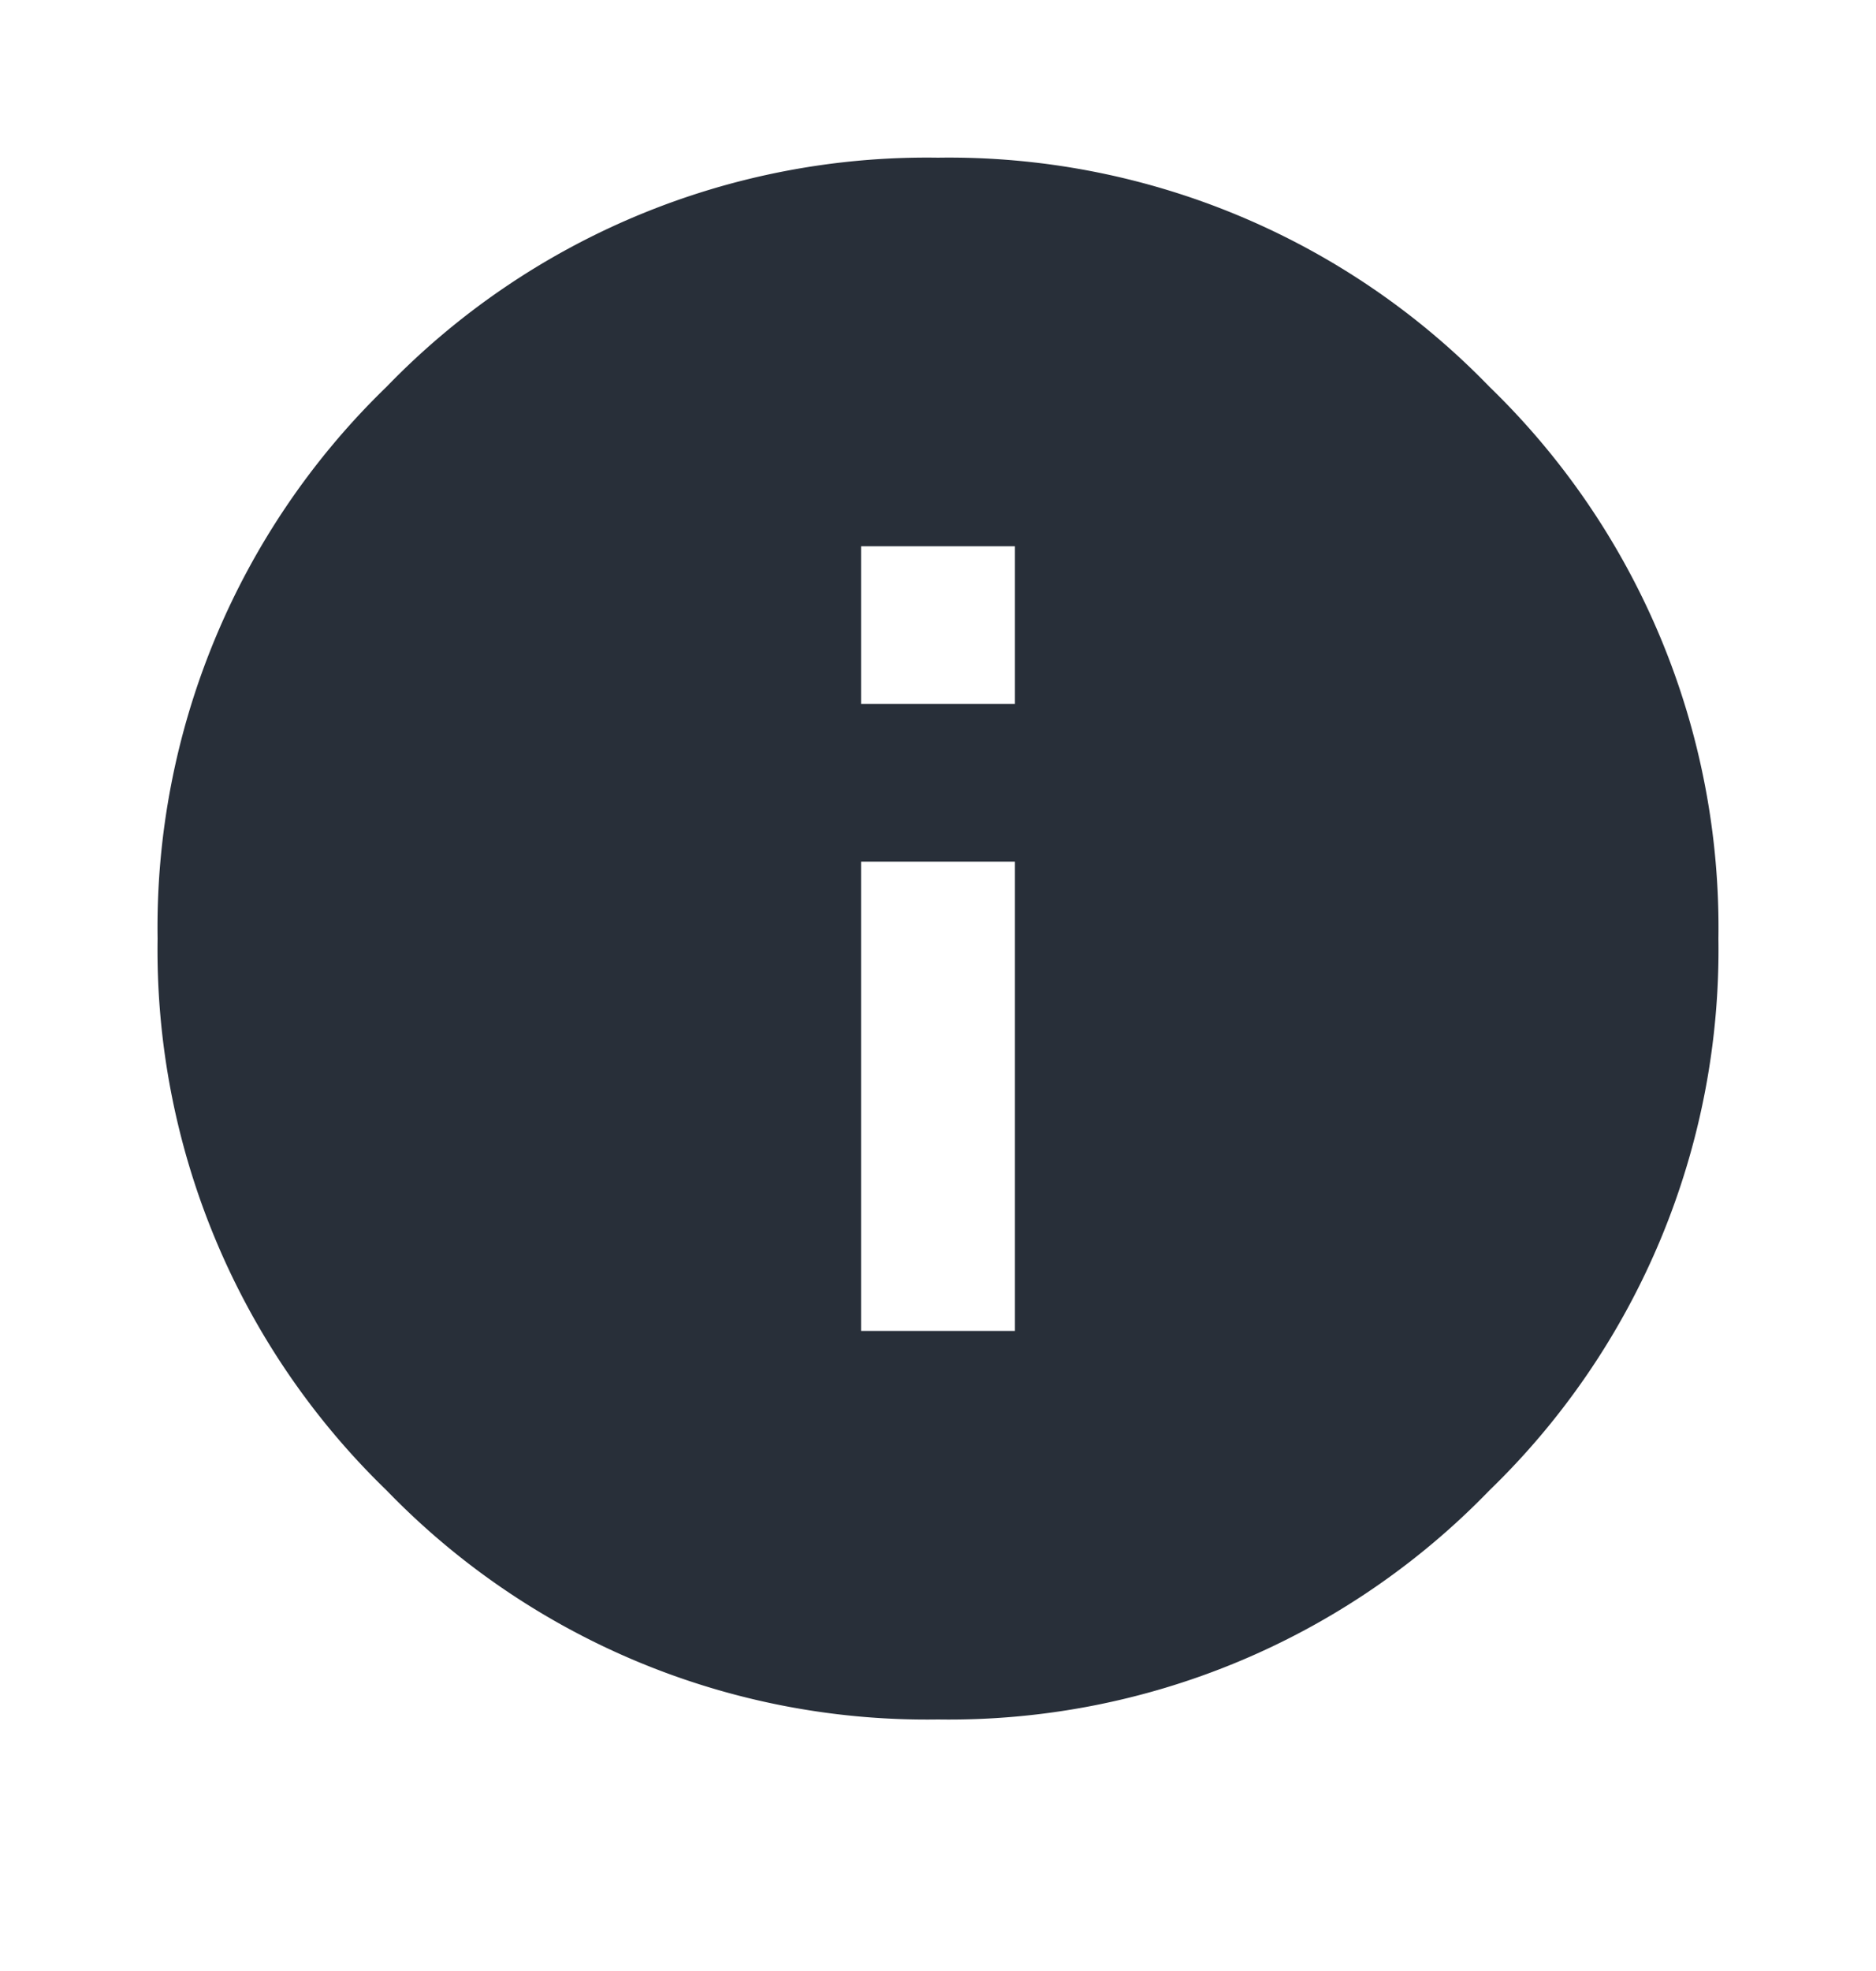 <svg id="Layer_1" data-name="Layer 1" xmlns="http://www.w3.org/2000/svg" width="20" height="21" viewBox="0 0 20 21"><defs><style>.cls-1{isolation:isolate;}.cls-2{fill:#282f39;}</style></defs><g class="cls-1"><g class="cls-1"><path class="cls-2" d="M4.121,4.121A8.014,8.014,0,0,1,10,1.68a8.018,8.018,0,0,1,5.879,2.441A8.018,8.018,0,0,1,18.32,10a8.014,8.014,0,0,1-2.441,5.879A8.014,8.014,0,0,1,10,18.32a8.011,8.011,0,0,1-5.879-2.441A8.011,8.011,0,0,1,1.68,10,8.014,8.014,0,0,1,4.121,4.121ZM10.82,7.5V5.82H9.18V7.5Zm0,6.68v-5H9.18v5Z"/></g></g></svg>